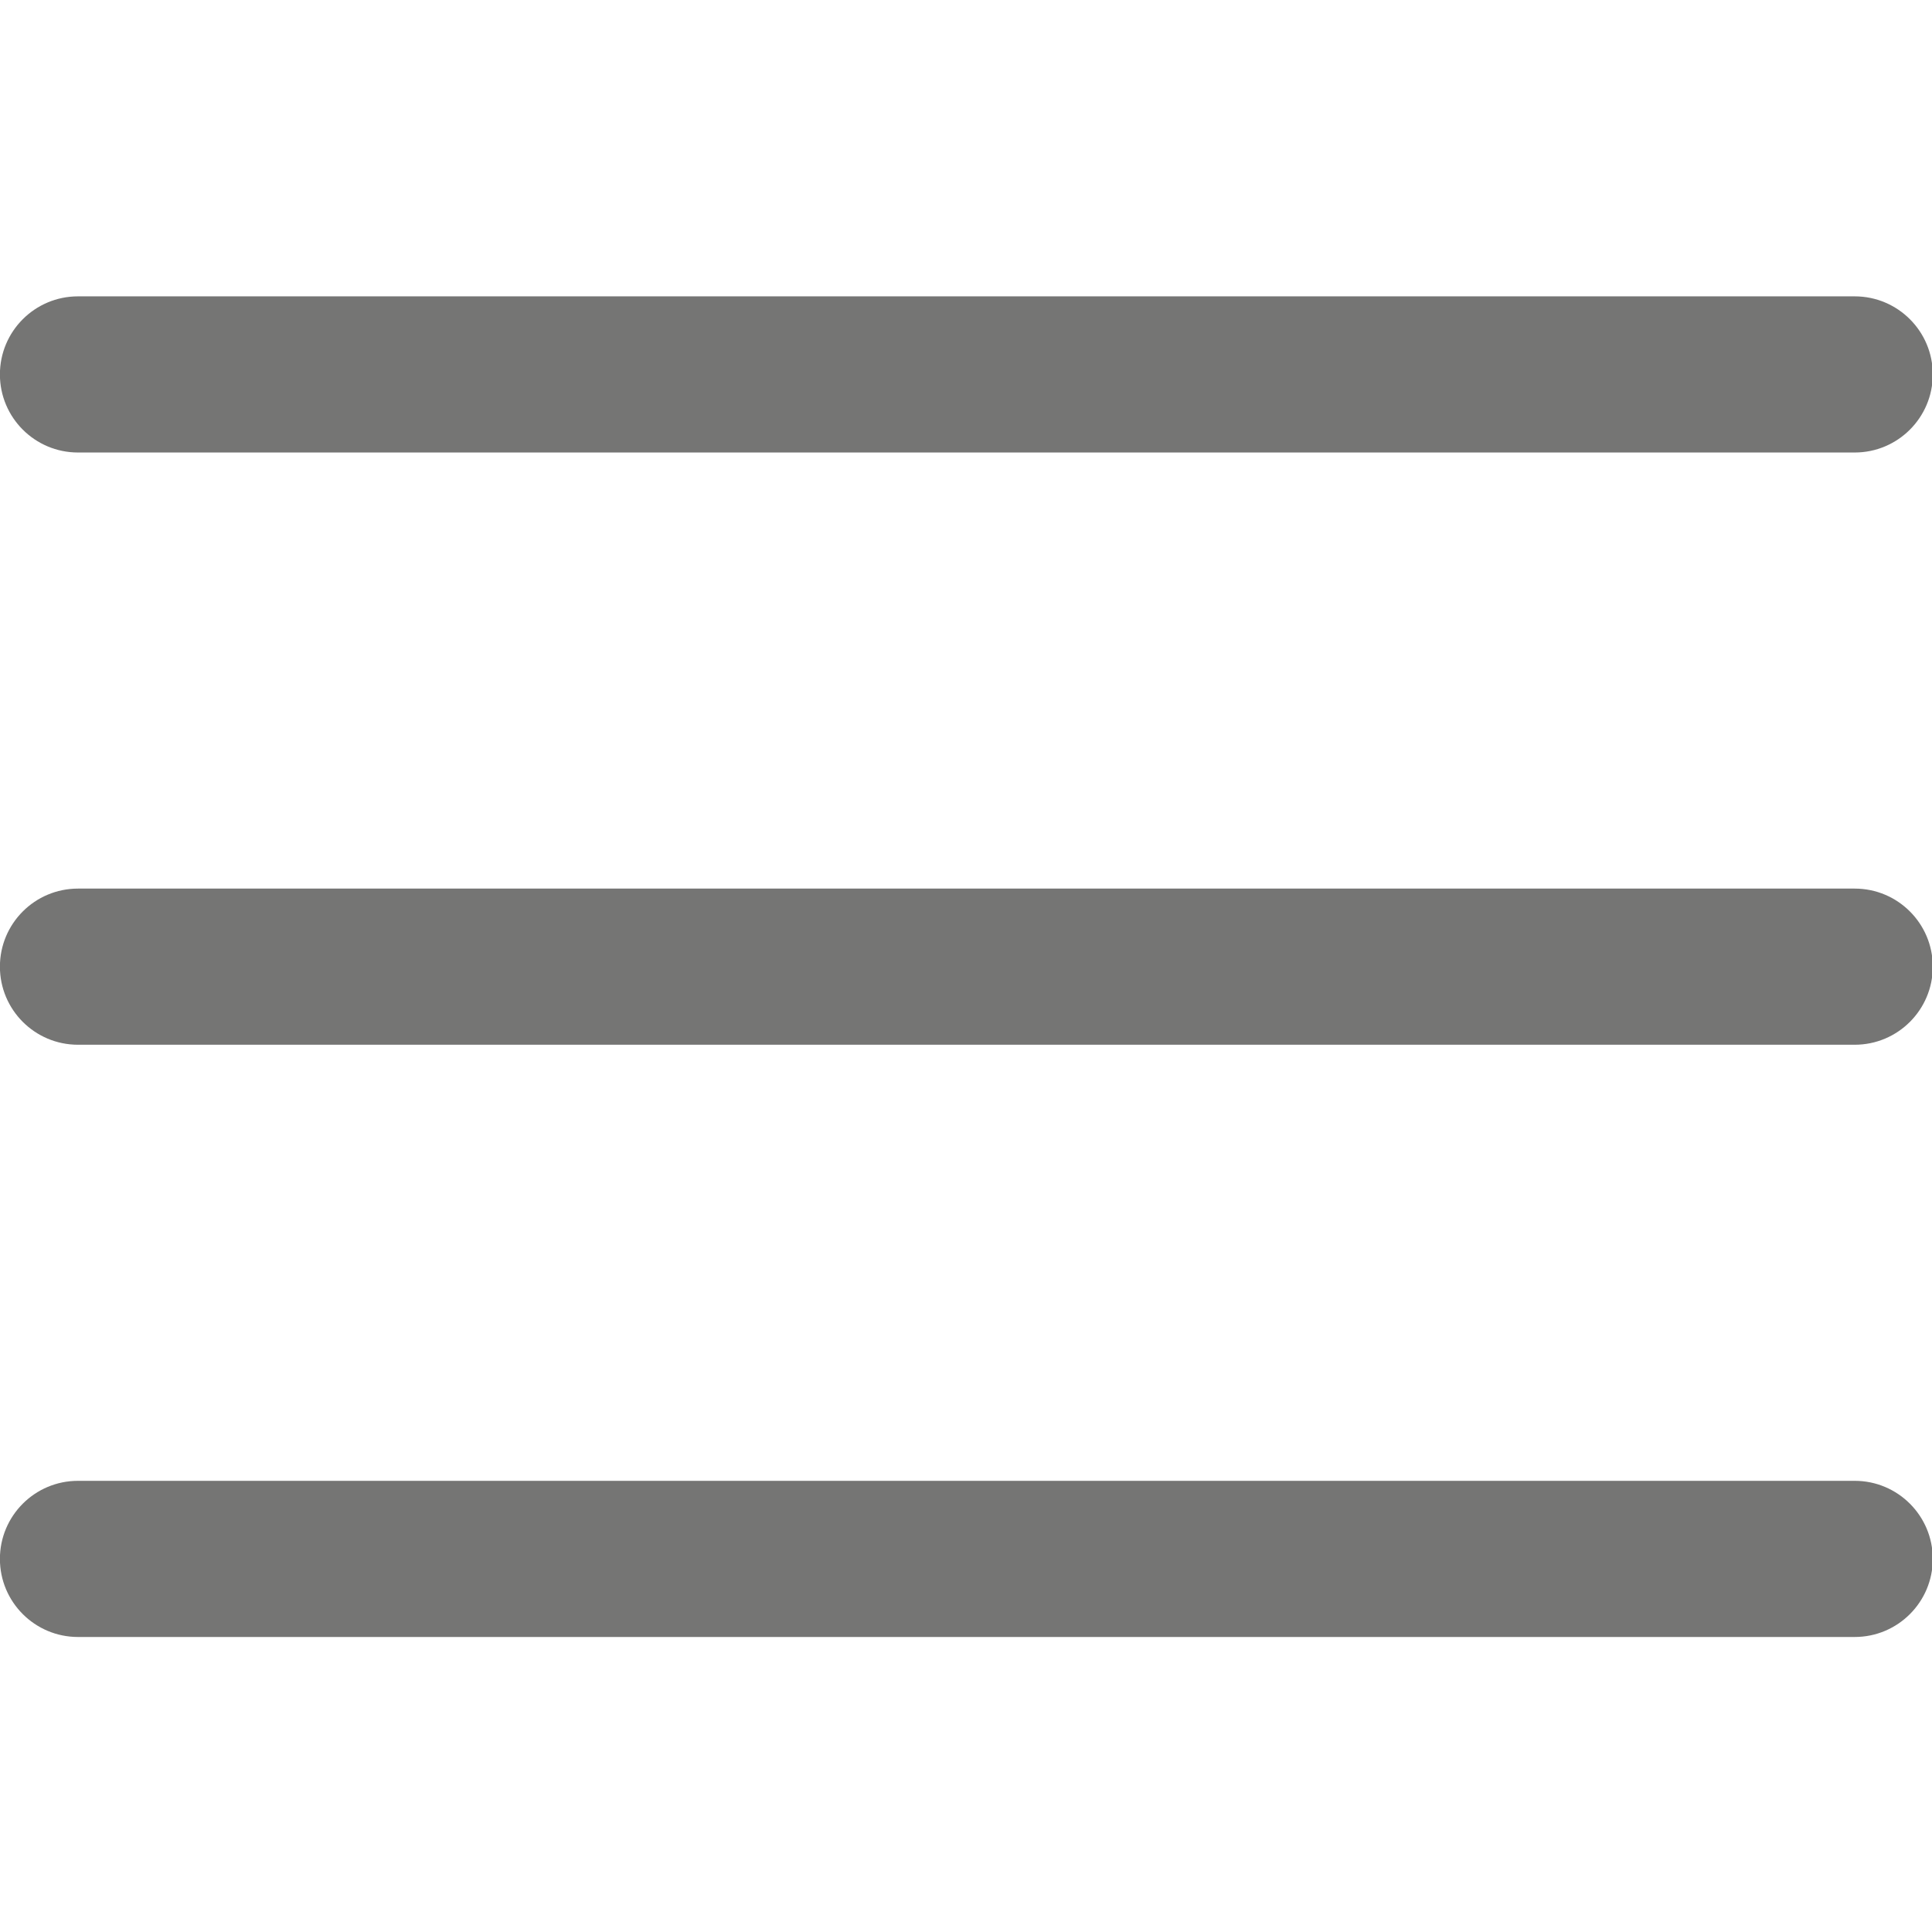 <?xml version="1.0" encoding="UTF-8" standalone="no"?>
<!-- Generator: Adobe Illustrator 17.0.0, SVG Export Plug-In . SVG Version: 6.00 Build 0)  -->

<svg
   xmlns:dc="http://purl.org/dc/elements/1.1/"
   xmlns:cc="http://creativecommons.org/ns#"
   xmlns:rdf="http://www.w3.org/1999/02/22-rdf-syntax-ns#"
   xmlns:svg="http://www.w3.org/2000/svg"
   xmlns="http://www.w3.org/2000/svg"
   xmlns:sodipodi="http://sodipodi.sourceforge.net/DTD/sodipodi-0.dtd"
   xmlns:inkscape="http://www.inkscape.org/namespaces/inkscape"
   version="1.1"
   id="Layer_1"
   x="0px"
   y="0px"
   width="500"
   height="500"
   viewBox="-49 141 500 500"
   xml:space="preserve"
   inkscape:version="0.91 r13725"
   sodipodi:docname="main_menu-icon.svg"><defs
     id="defs11" /><sodipodi:namedview
     pagecolor="#ffffff"
     bordercolor="#666666"
     borderopacity="1"
     objecttolerance="10"
     gridtolerance="10"
     guidetolerance="10"
     inkscape:pageopacity="0"
     inkscape:pageshadow="2"
     inkscape:window-width="1920"
     inkscape:window-height="1058"
     id="namedview9"
     showgrid="false"
     fit-margin-top="0"
     fit-margin-left="0"
     fit-margin-right="0"
     fit-margin-bottom="0"
     inkscape:zoom="0.4609375"
     inkscape:cx="-140.50835"
     inkscape:cy="173.3995"
     inkscape:window-x="-8"
     inkscape:window-y="-8"
     inkscape:window-maximized="1"
     inkscape:current-layer="Layer_1" fill="white"/><g
     id="g4141"
     transform="matrix(0.977,0,0,0.977,-1.149,3.304)"><path
       id="path3"
       d="m 442.318,417.682 -470.636,0 C -39.74,417.682 -49,408.423 -49,397 c 0,-11.423 9.26,-20.682 20.682,-20.682 l 470.636,0 c 11.423,0 20.682,9.26 20.682,20.682 0,11.423 -9.259,20.682 -20.682,20.682 z"
       inkscape:connector-curvature="0" fill="#757574"/><path
       id="path5"
       d="m 442.318,260.803 -470.636,0 c -11.422,0 -20.682,-9.26 -20.682,-20.682 0,-11.422 9.26,-20.682 20.682,-20.682 l 470.636,0 c 11.423,0 20.682,9.26 20.682,20.682 0,11.422 -9.259,20.682 -20.682,20.682 z"
       inkscape:connector-curvature="0" fill="#757574"/><path
       id="path7"
       d="m 442.318,574.561 -470.636,0 c -11.422,0 -20.682,-9.259 -20.682,-20.682 0,-11.423 9.26,-20.682 20.682,-20.682 l 470.636,0 c 11.423,0 20.682,9.259 20.682,20.682 0,11.423 -9.259,20.682 -20.682,20.682 z"
       inkscape:connector-curvature="0" fill="#757574"/></g></svg>